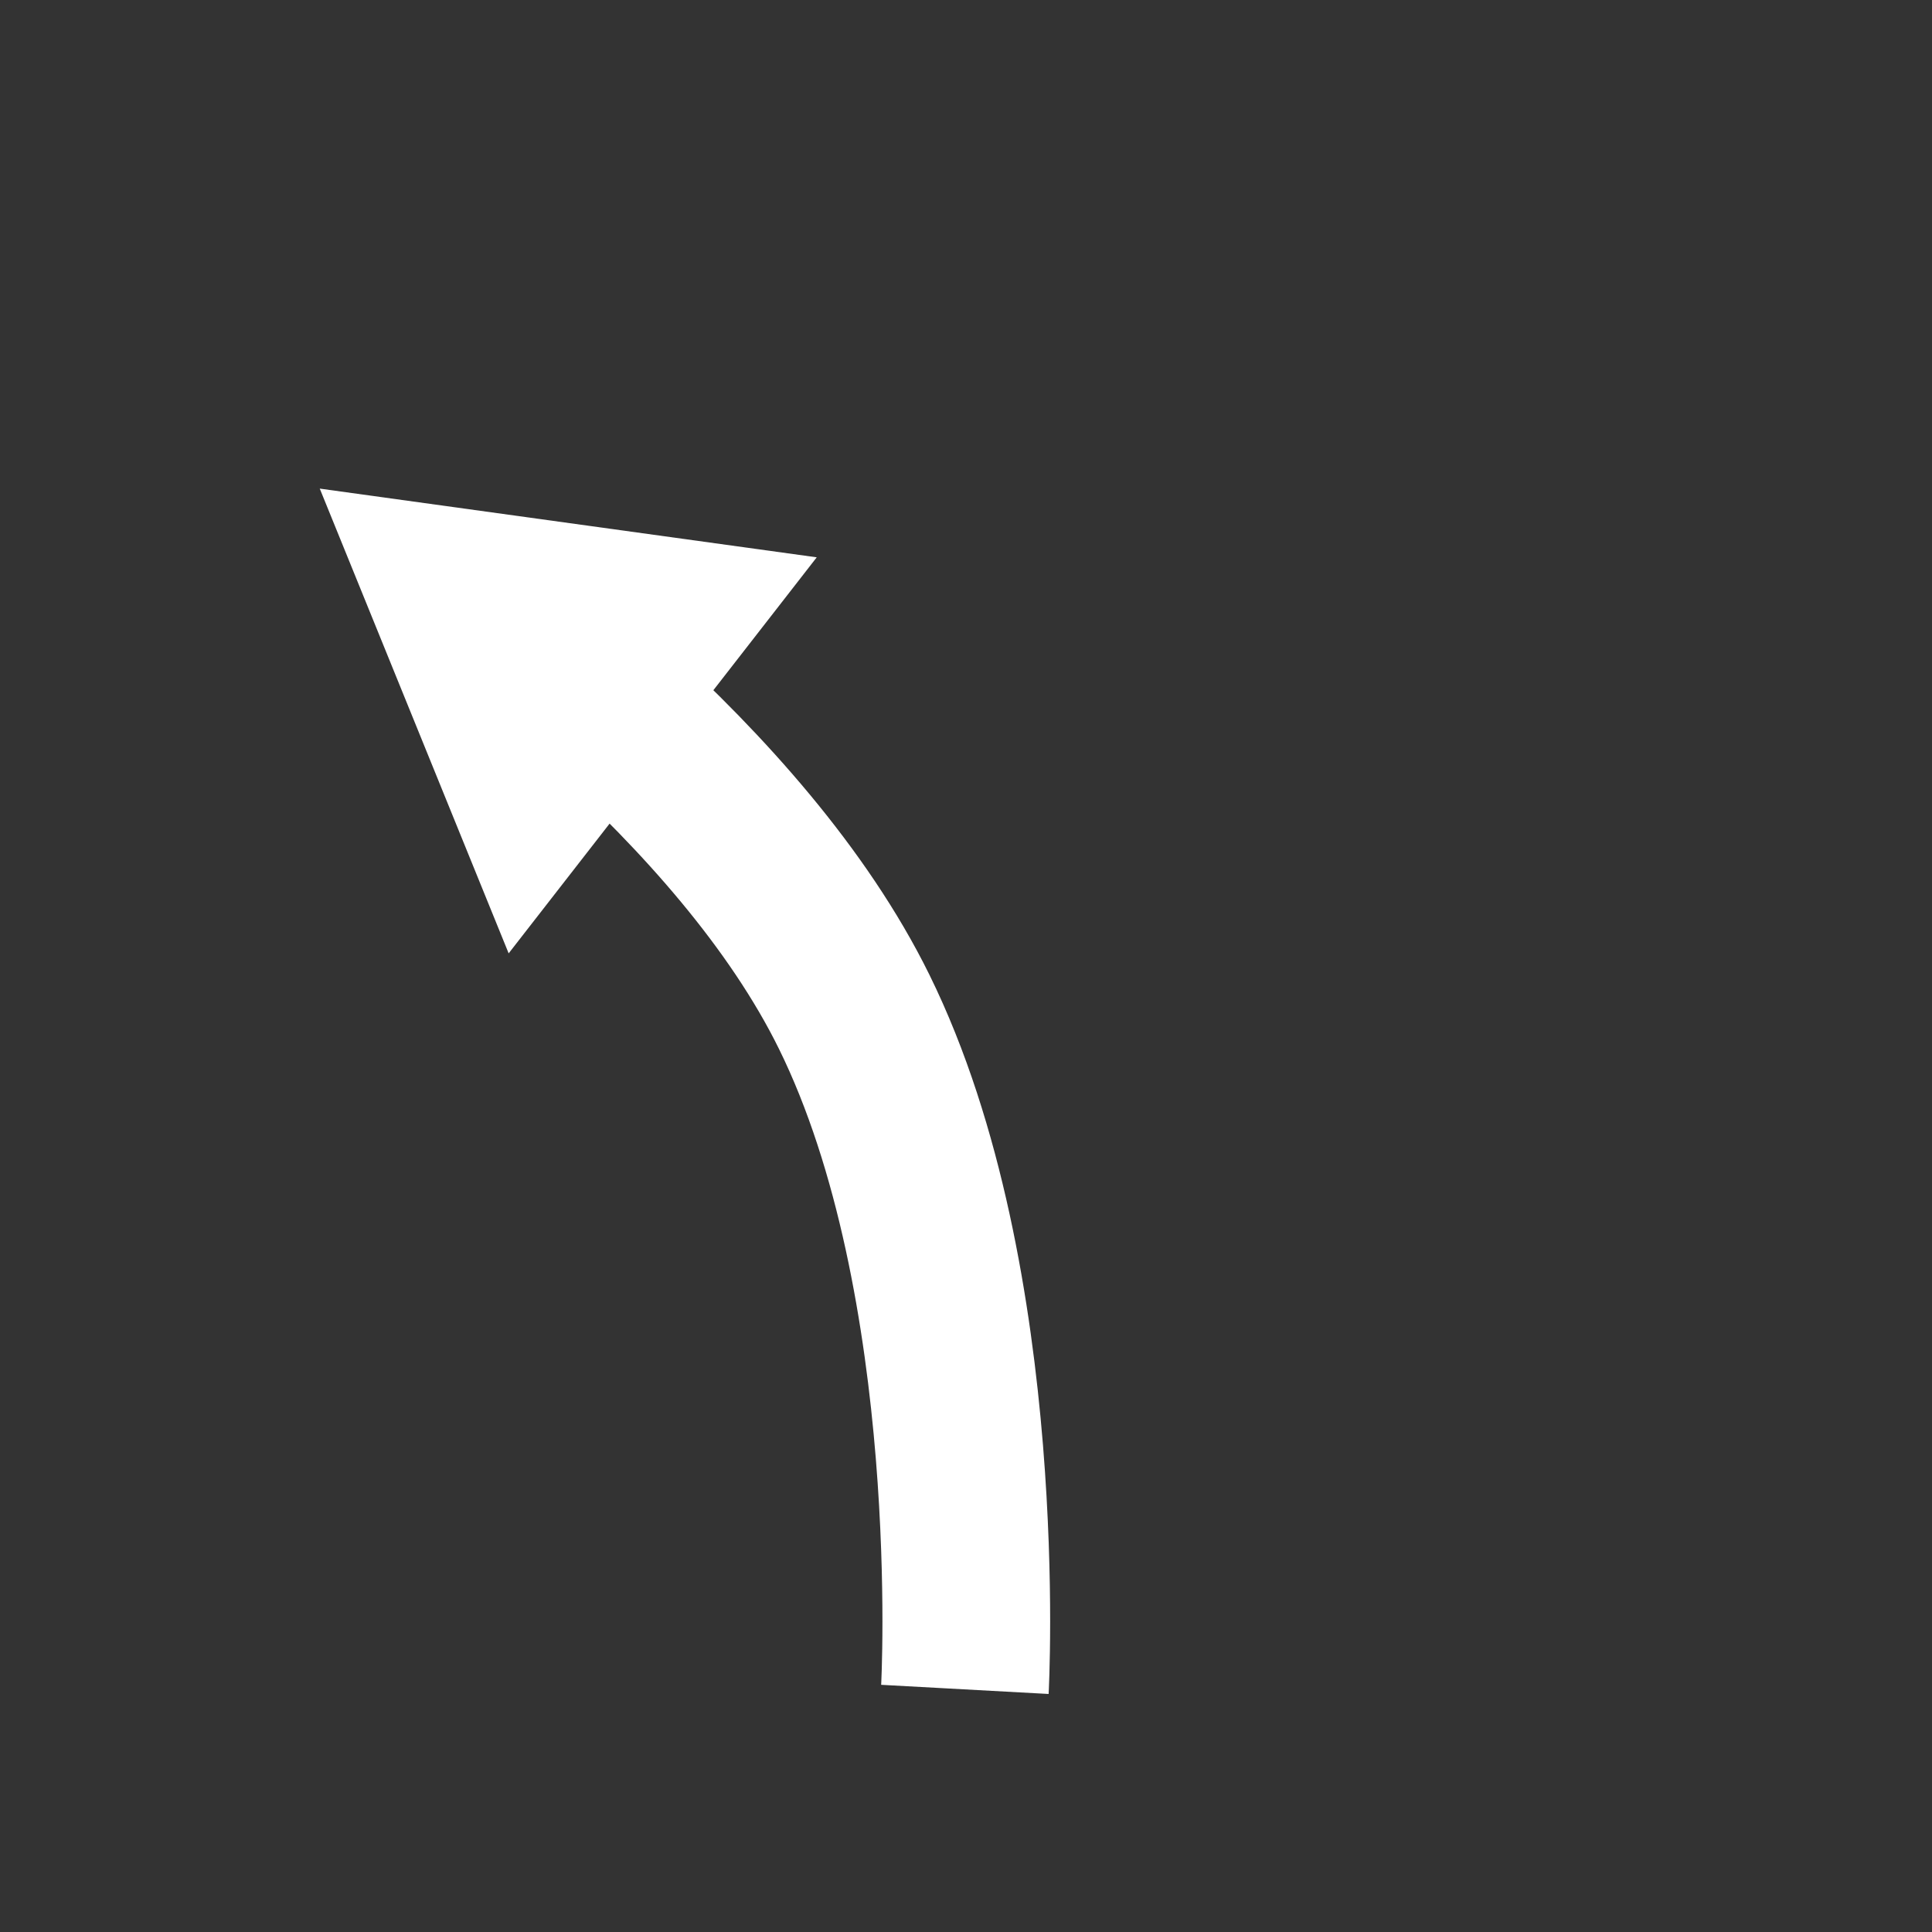 <svg id="gauche" xmlns="http://www.w3.org/2000/svg" width="8in" height="8in" viewBox="0 0 576 576">
  <rect x="0" y="0" width="576" height="576" fill="#333333" stroke="none"/>
  <defs>
    <style>
      .cls-1 {
        fill: none;
        stroke: #fff;
        stroke-miterlimit: 10;
        stroke-width: 50px;
      }

      .cls-2 {
        fill: #fff;
      }
    </style>
  </defs>
  <title>gauche</title>
  <g>
    <path class="cls-1" d="M287.67,503.67s6.64-121.47-33-202c-16.74-34-45.15-65.51-73.39-91.17"/>
    <polygon class="cls-2" points="243.5 166.16 95.33 145.67 151.65 284.23 243.5 166.16"/>
  </g>
</svg>
